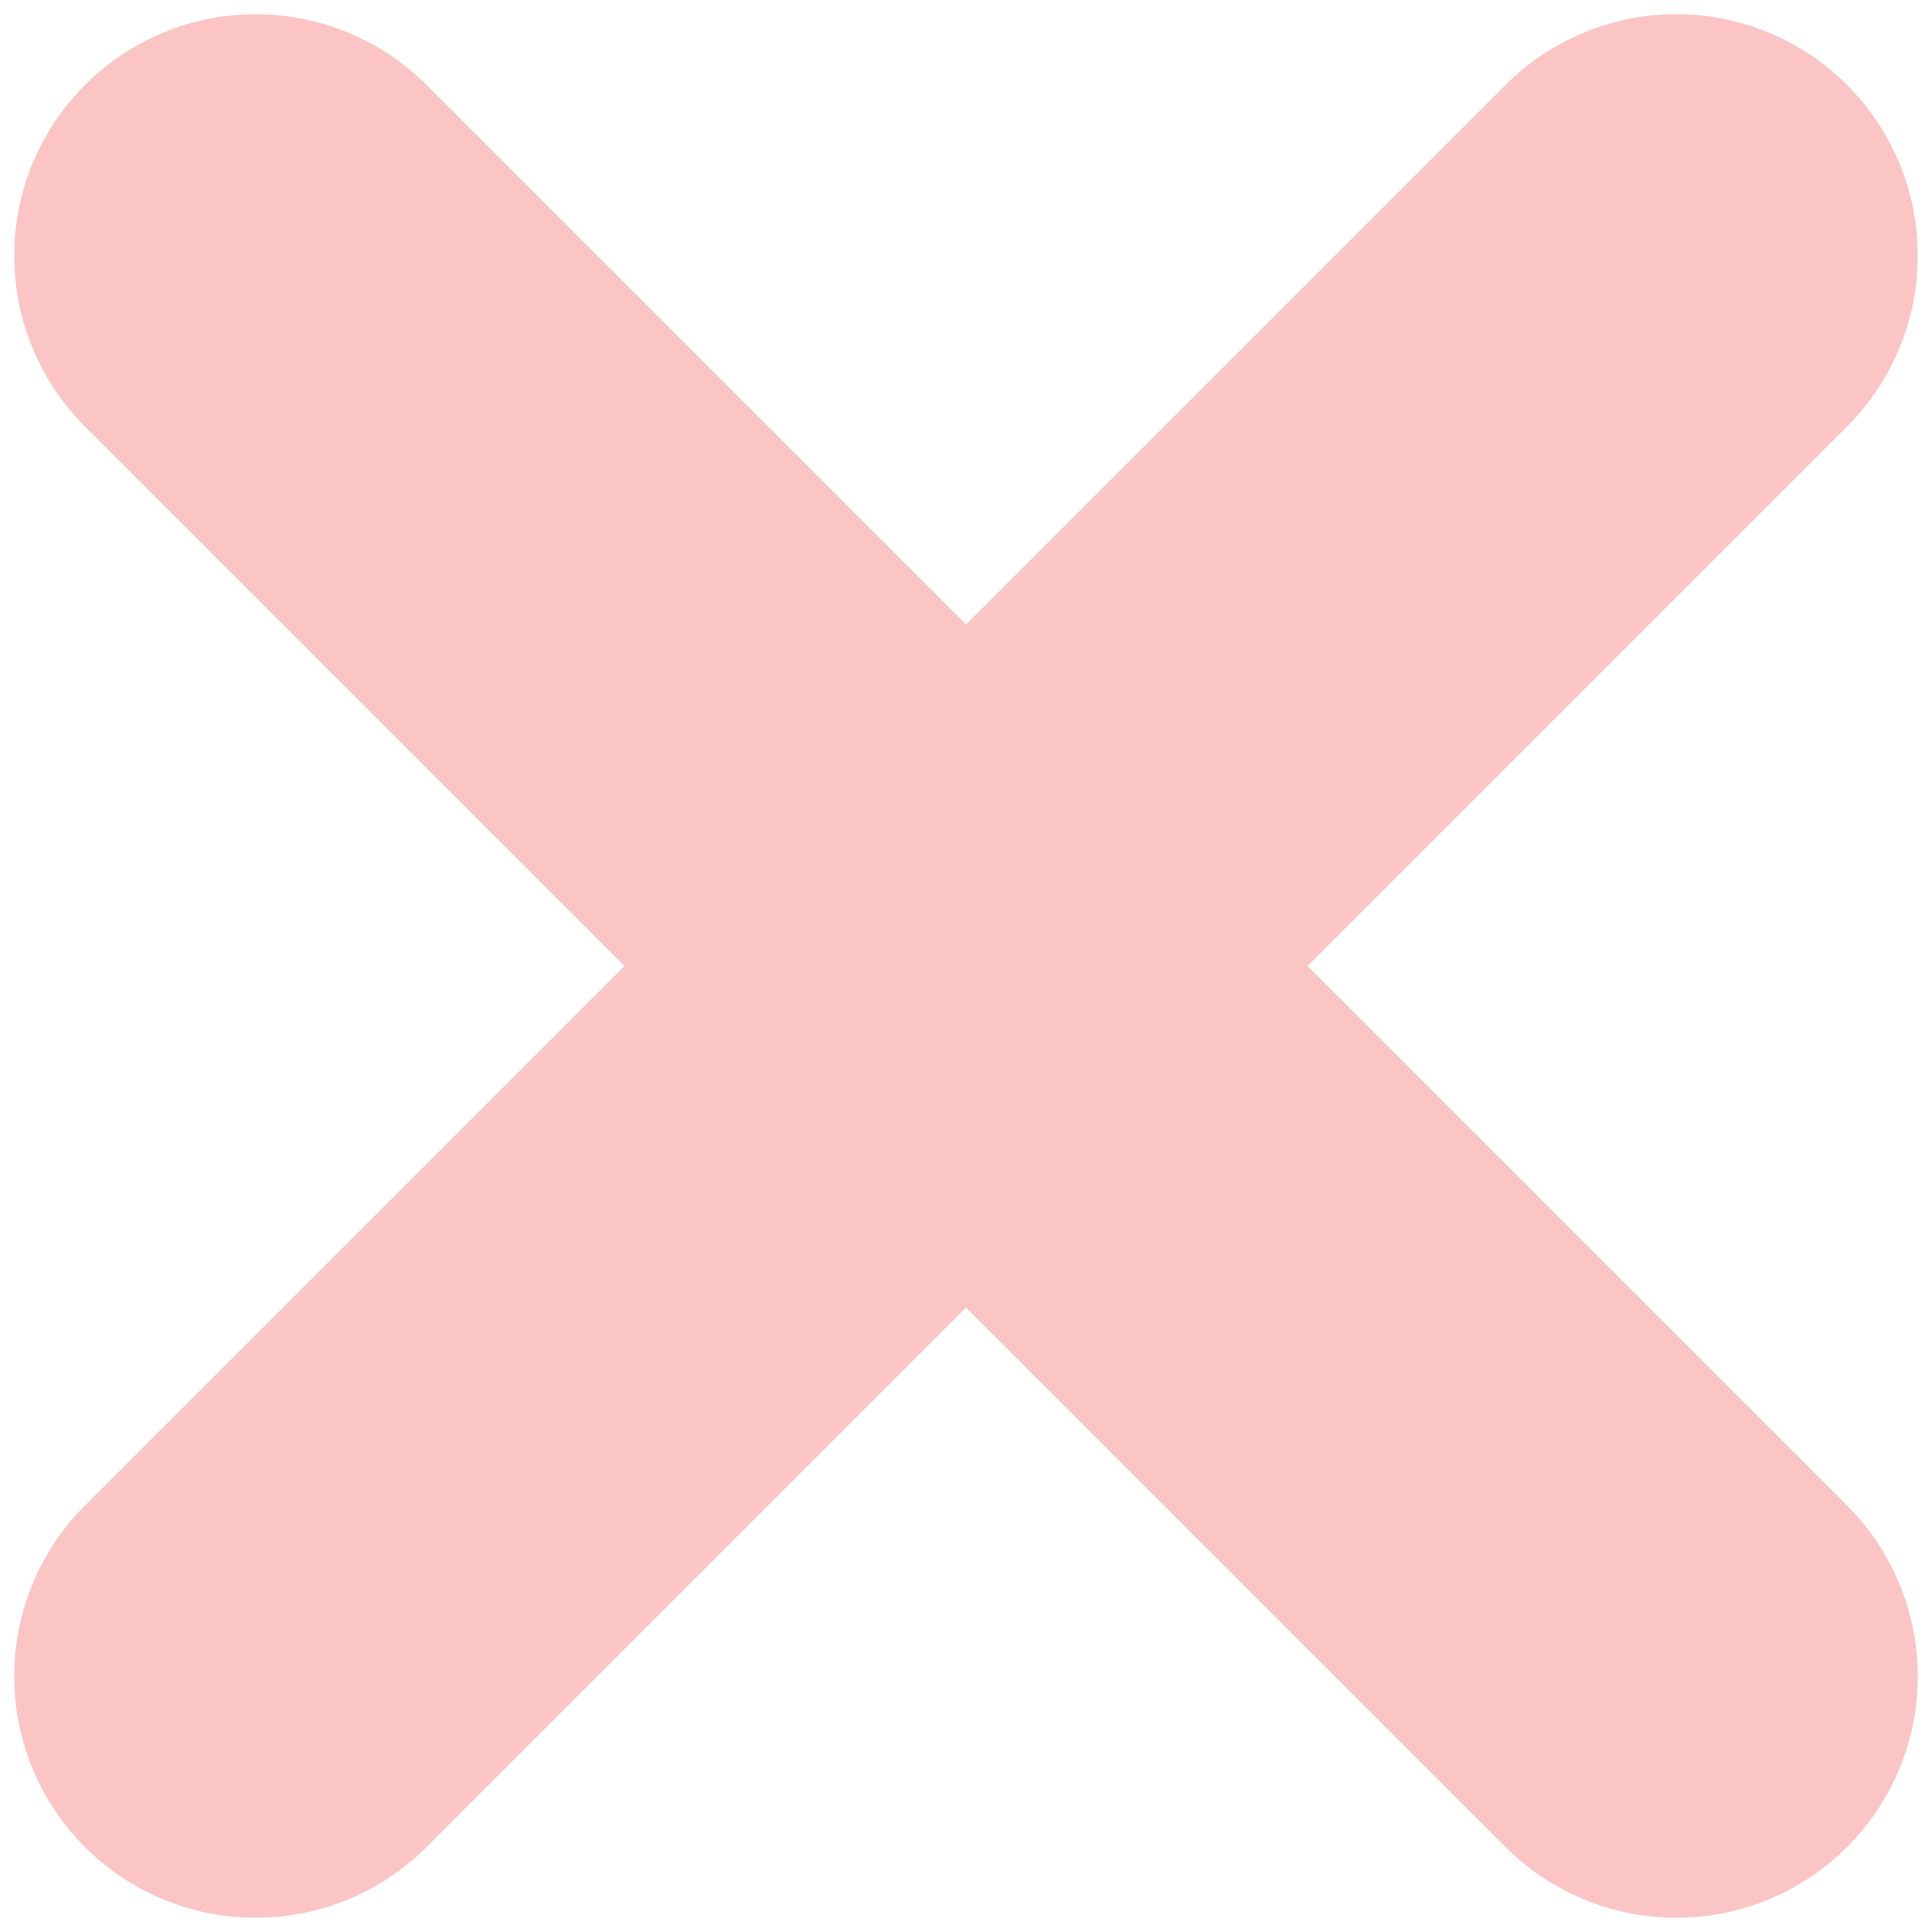 <svg width="68" height="68" viewBox="0 0 68 68" fill="none" xmlns="http://www.w3.org/2000/svg">
<path d="M9 59L59 9" stroke="#FBC5C5" stroke-width="17" stroke-linecap="round"/>
<path d="M9 9L59 59" stroke="#FBC5C5" stroke-width="17" stroke-linecap="round"/>
</svg>
